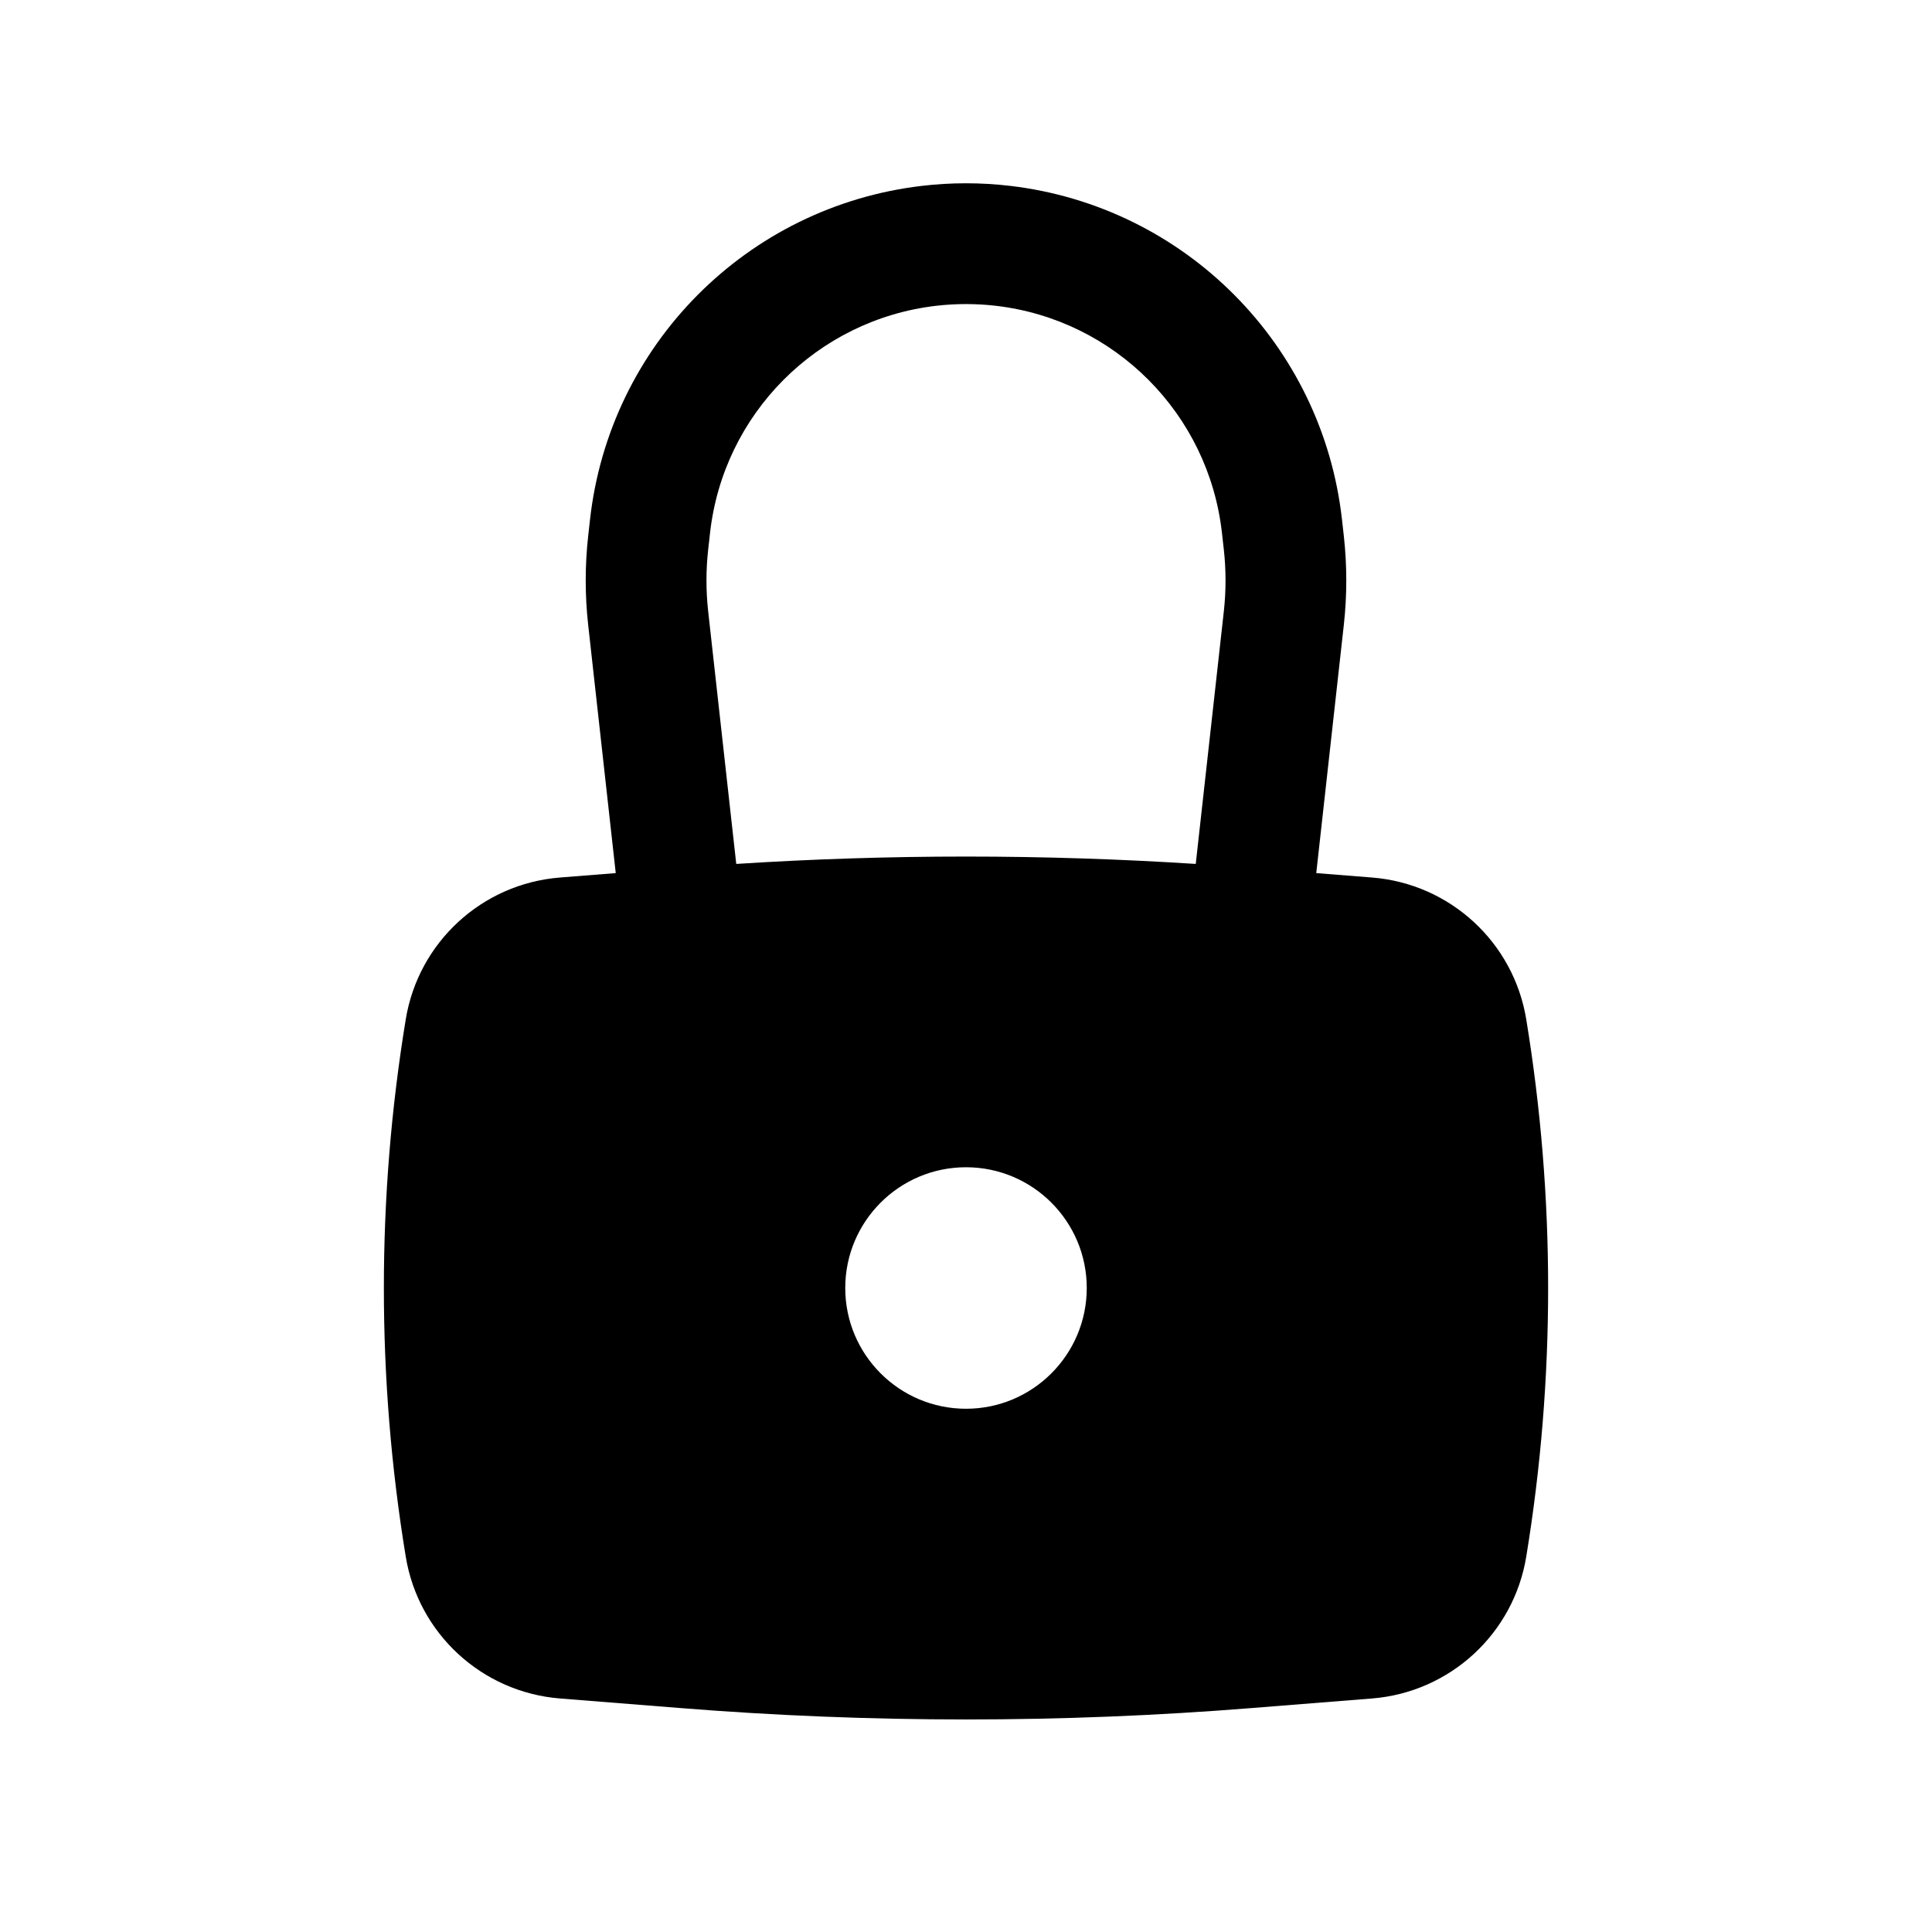 <svg width="24" height="24" viewBox="0 0 24 24" fill="none" xmlns="http://www.w3.org/2000/svg">
  <path fill-rule="evenodd" clip-rule="evenodd"
        d="M7.306 7.758L7.649 10.846L6.955 10.901C5.987 10.978 5.196 11.706 5.04 12.665C4.678 14.873 4.678 17.127 5.04 19.335C5.196 20.294 5.987 21.021 6.955 21.099L8.451 21.218C10.813 21.407 13.187 21.407 15.549 21.218L17.045 21.099C18.013 21.021 18.804 20.294 18.96 19.335C19.322 17.127 19.322 14.873 18.96 12.665C18.804 11.706 18.013 10.978 17.045 10.901L16.351 10.846L16.694 7.758C16.734 7.394 16.734 7.027 16.694 6.663L16.671 6.458C16.43 4.285 14.721 2.565 12.549 2.309C12.184 2.266 11.816 2.266 11.451 2.309C9.279 2.565 7.57 4.285 7.329 6.458L7.306 6.663C7.266 7.027 7.266 7.394 7.306 7.758ZM12.374 3.799C12.126 3.77 11.874 3.77 11.626 3.799C10.148 3.973 8.984 5.144 8.82 6.624L8.797 6.829C8.769 7.082 8.769 7.339 8.797 7.593L9.146 10.732C11.047 10.61 12.953 10.61 14.854 10.732L15.203 7.593C15.231 7.339 15.231 7.082 15.203 6.829L15.18 6.624C15.016 5.144 13.852 3.973 12.374 3.799ZM12 14.5C11.172 14.5 10.5 15.172 10.5 16C10.5 16.828 11.172 17.5 12 17.5C12.828 17.5 13.5 16.828 13.5 16C13.5 15.172 12.828 14.5 12 14.5Z"
        fill="black"/>
</svg>
